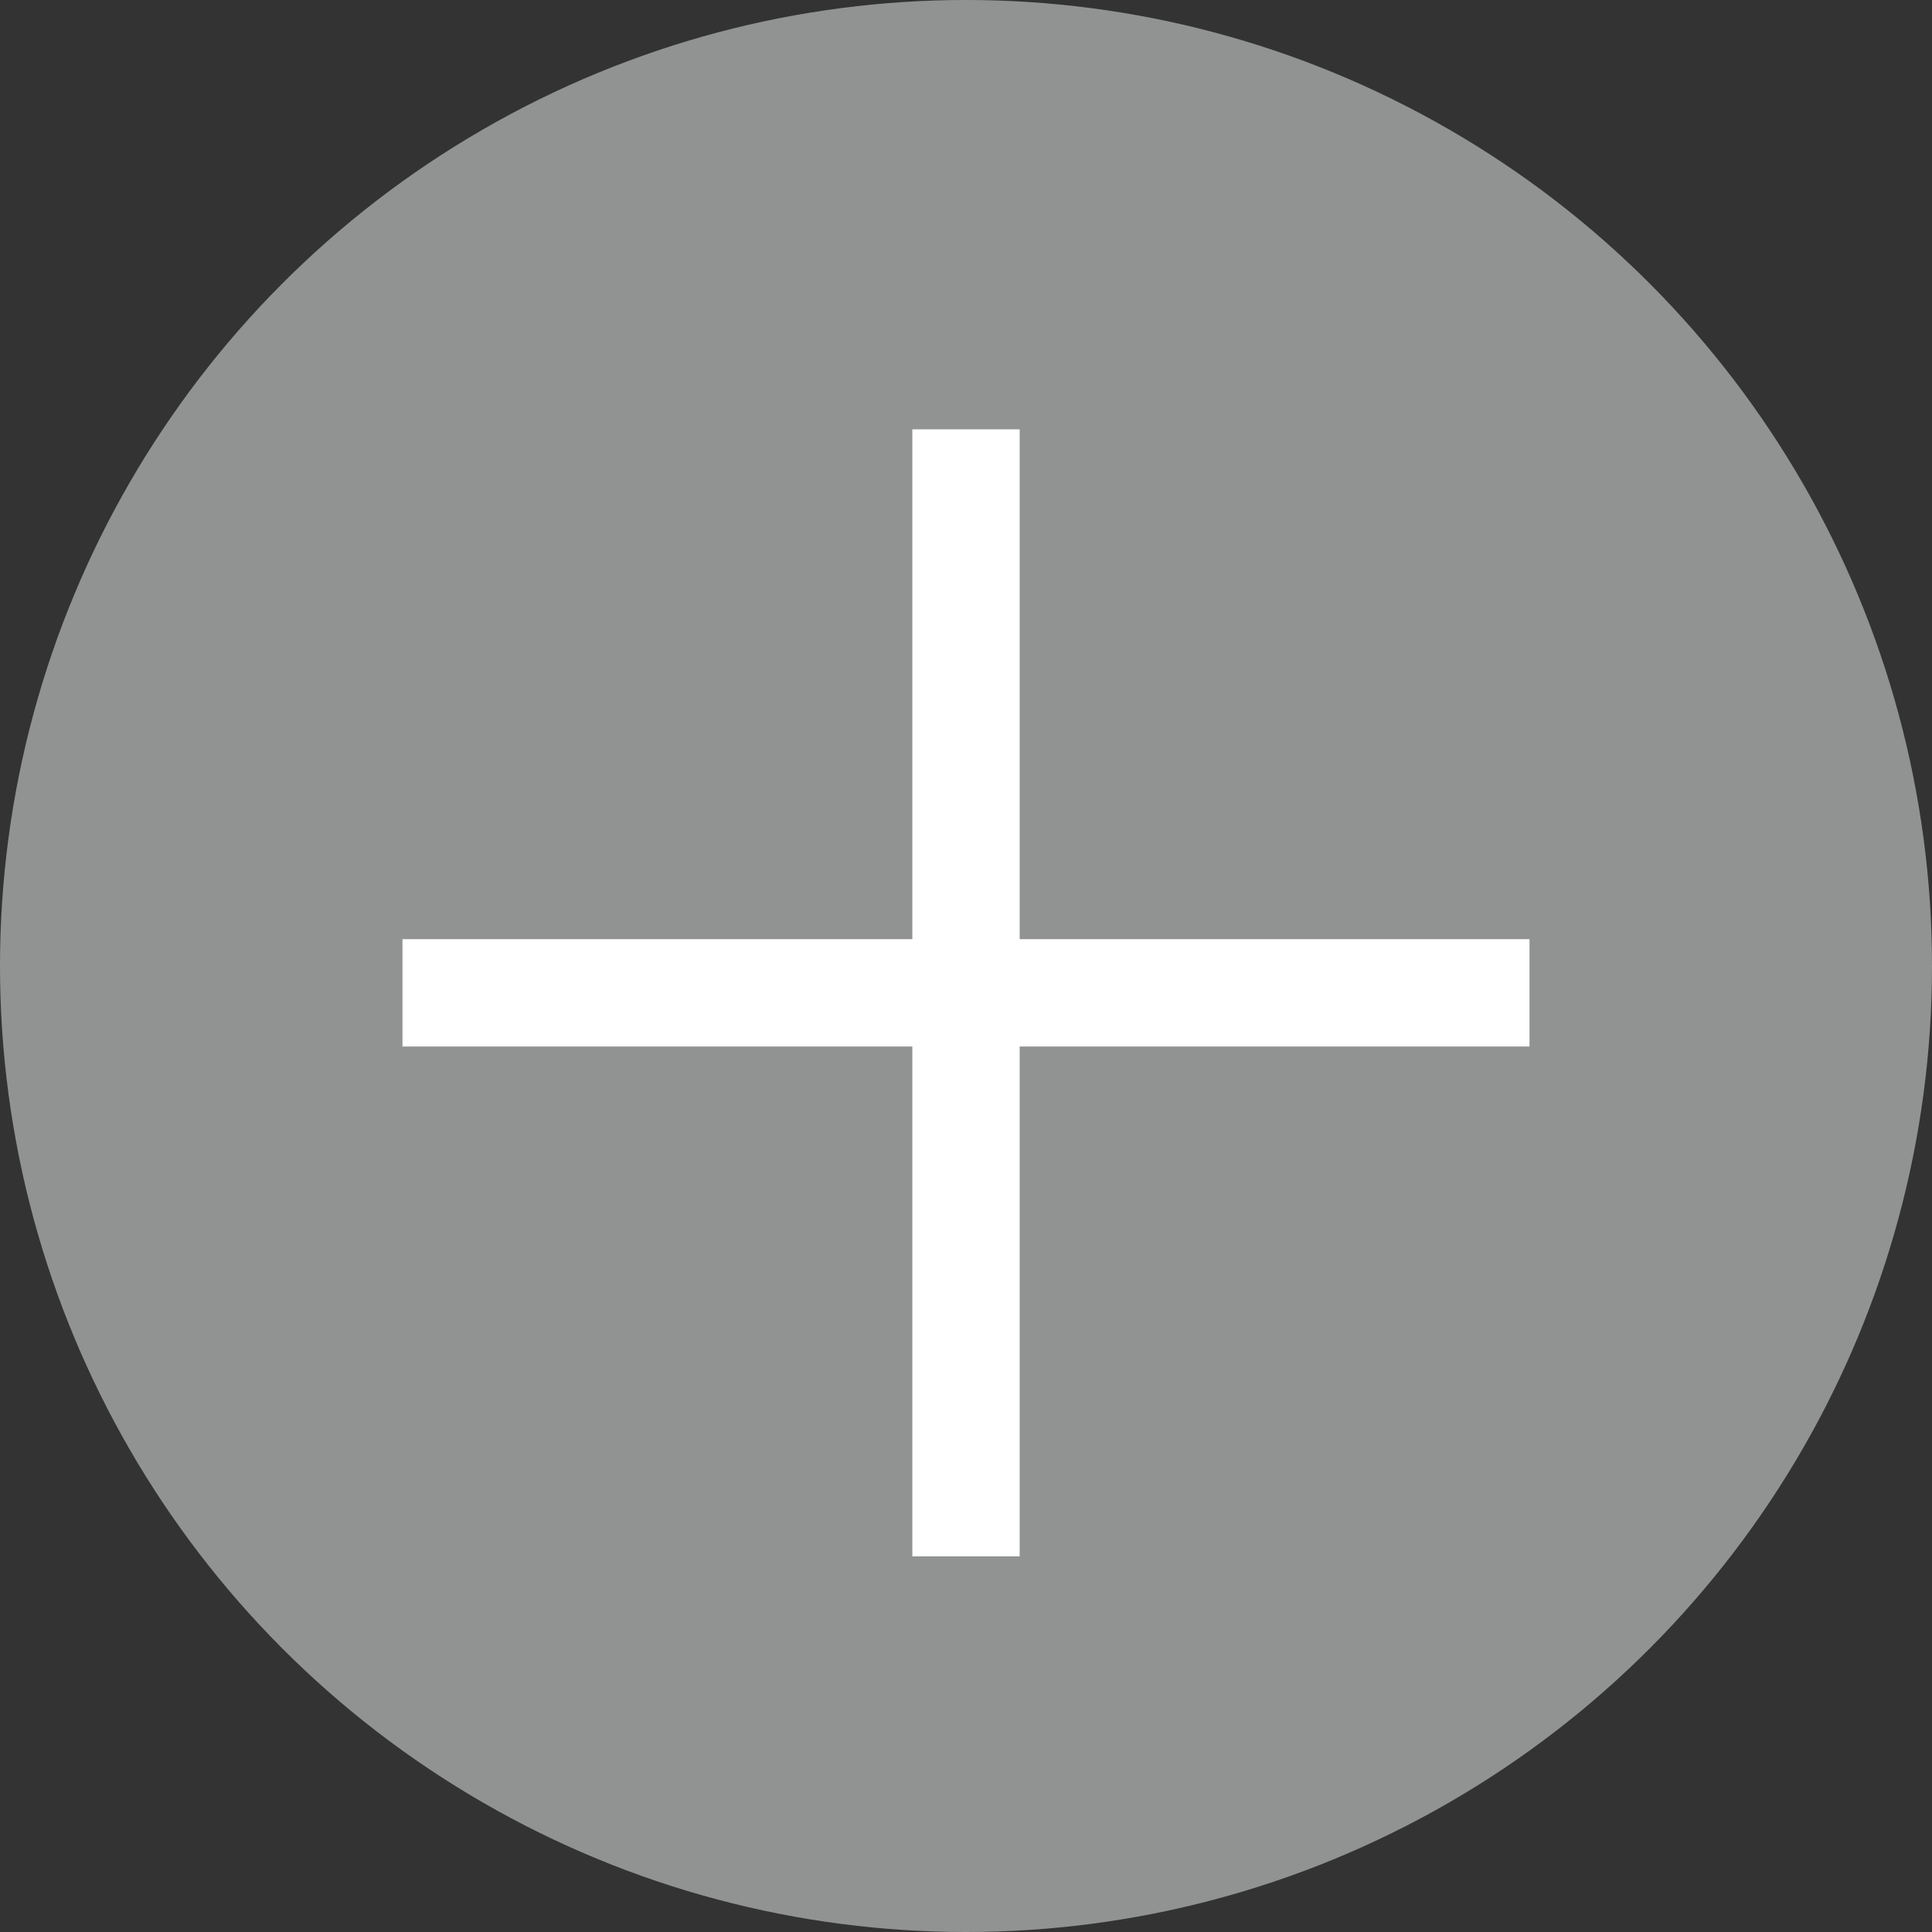 <svg xmlns="http://www.w3.org/2000/svg" width="18" height="18" fill="none" viewBox="0 0 18 18"><rect x="0" y="0" width="18" height="18" fill="#333333" stroke="none"/><circle cx="9" cy="9" r="9" fill="#F1F5F5" fill-opacity=".5"/><path stroke="#fff" d="M9 4V14.5"/><path stroke="#fff" d="M14.25 9.25L3.75 9.25"/></svg>